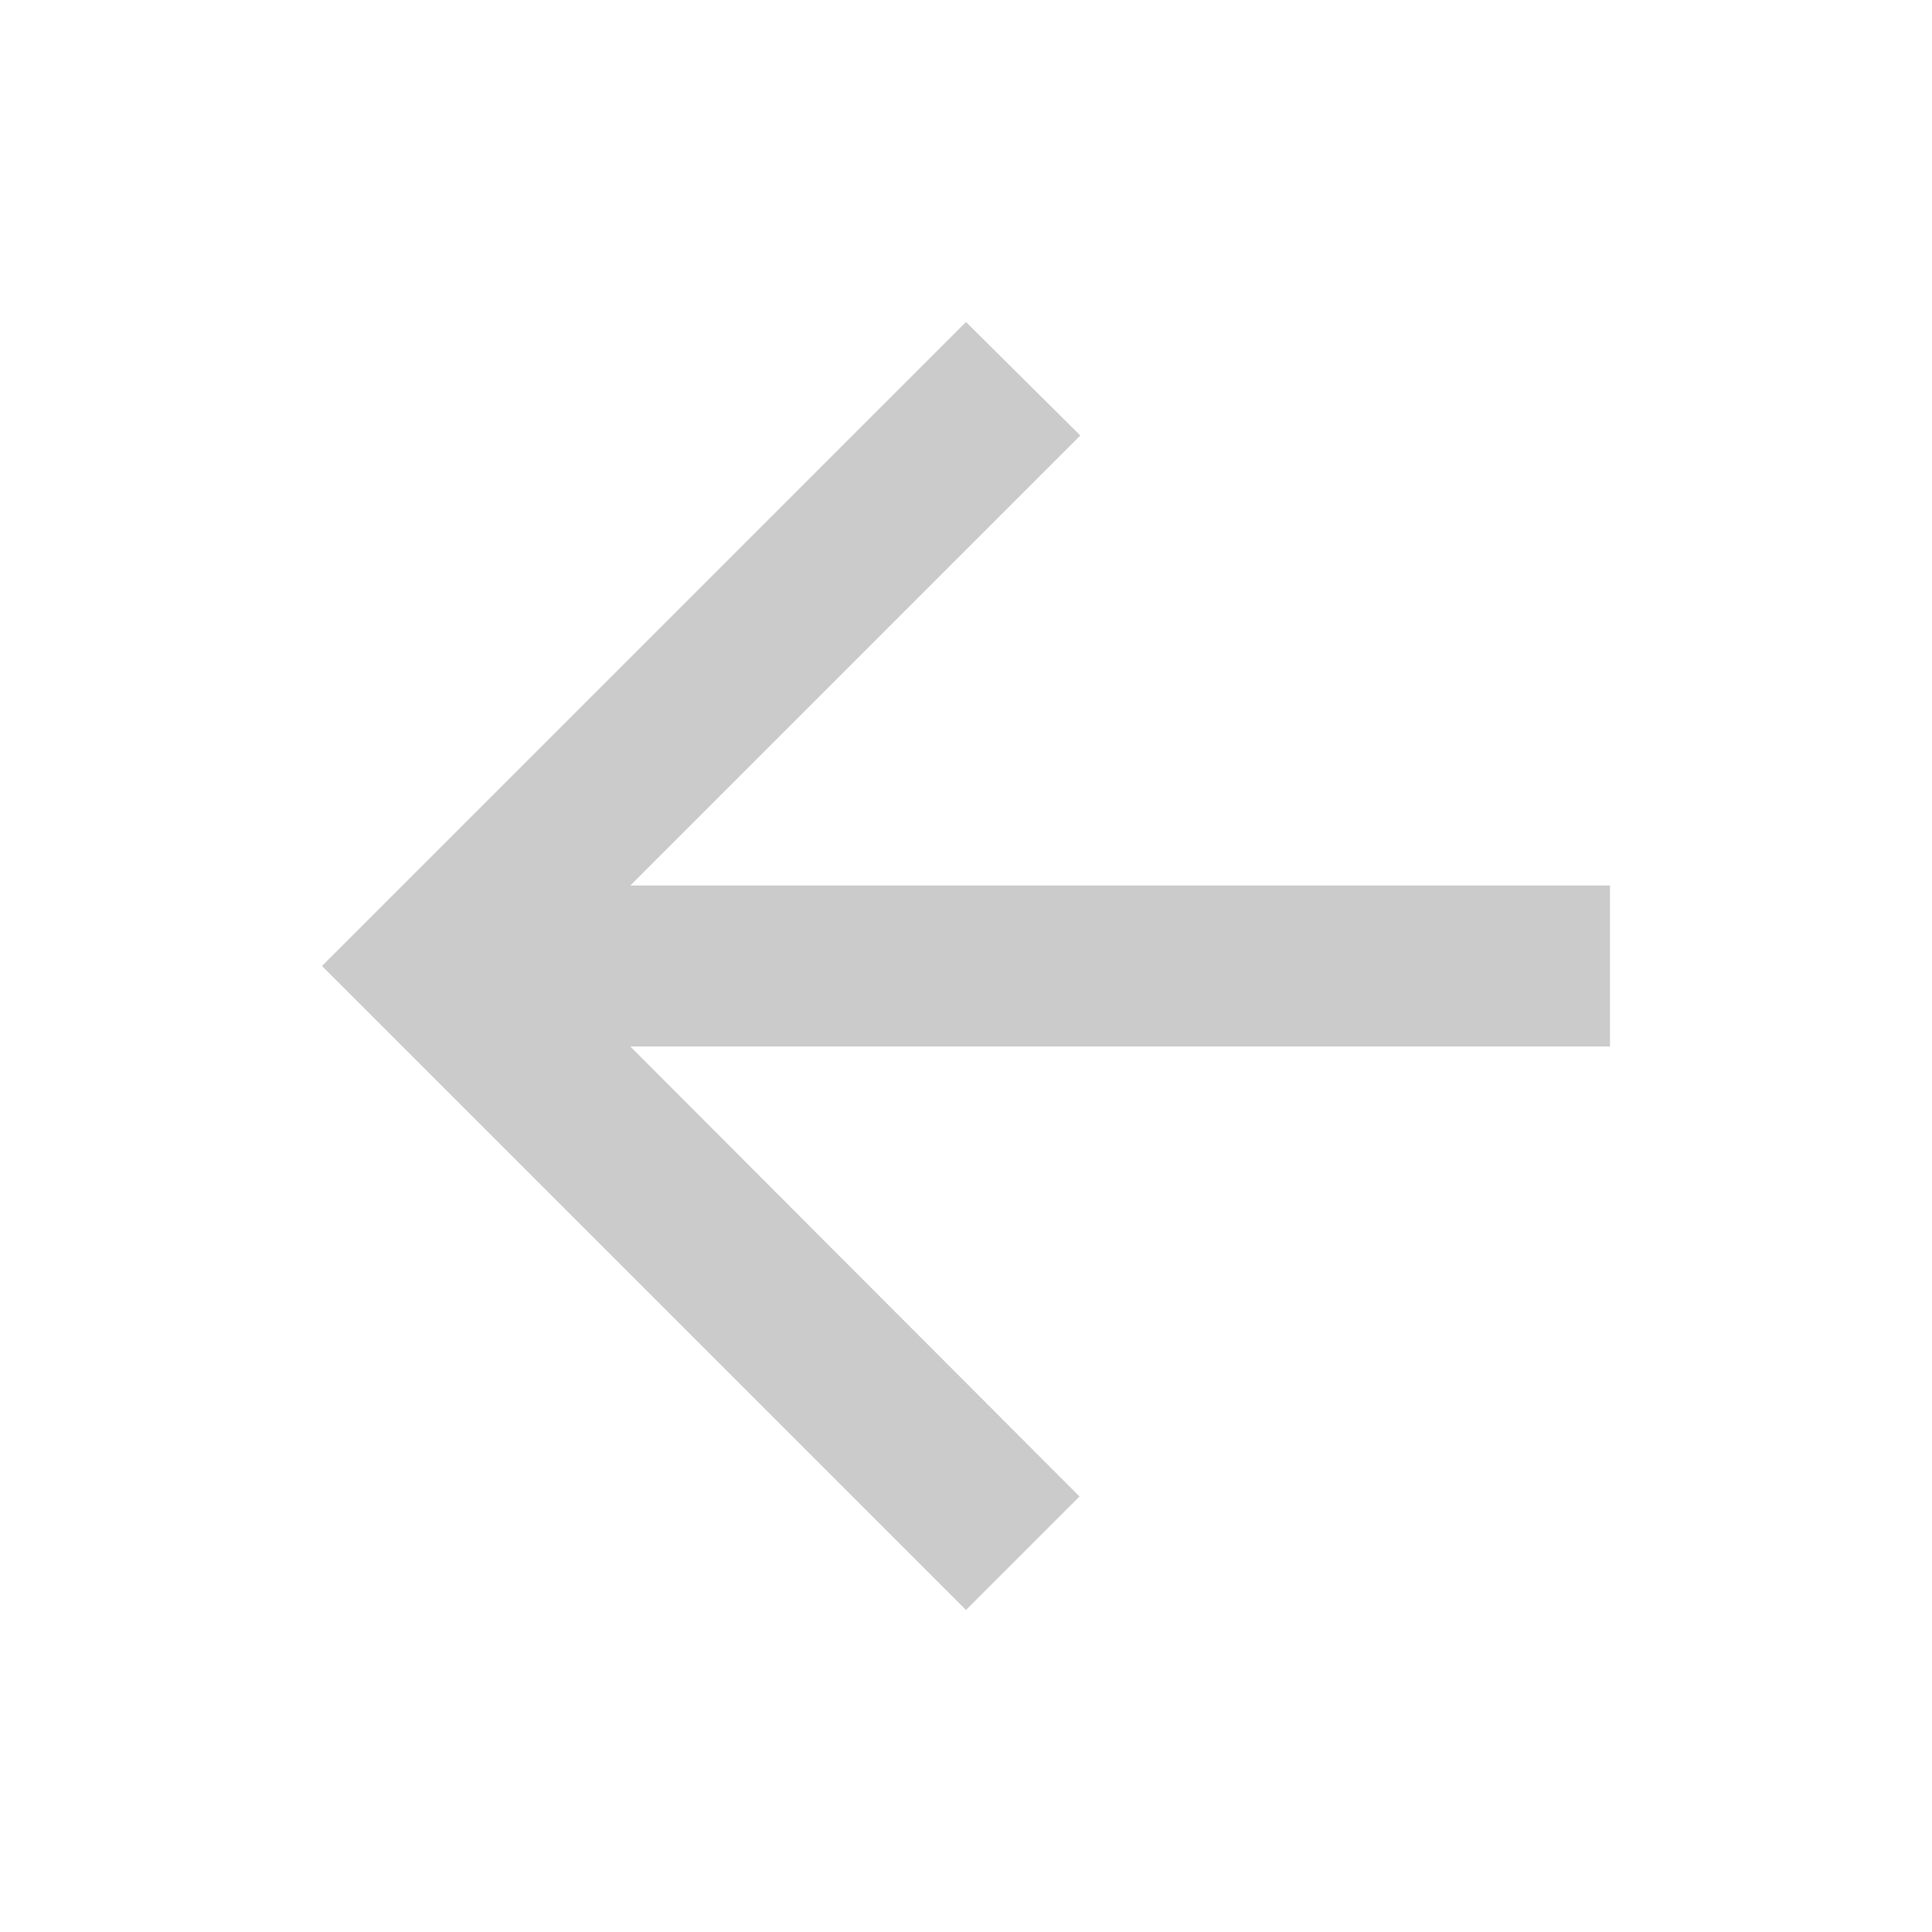 <svg xmlns="http://www.w3.org/2000/svg" height="50px" viewBox="0 0 24 24" width="50px" fill="#cbcbcb"><path d="M0 0h24v24H0V0z" fill="none"/><path d="M20 11H7.83l5.59-5.59L12 4l-8 8 8 8 1.41-1.41L7.83 13H20v-2z"/></svg>